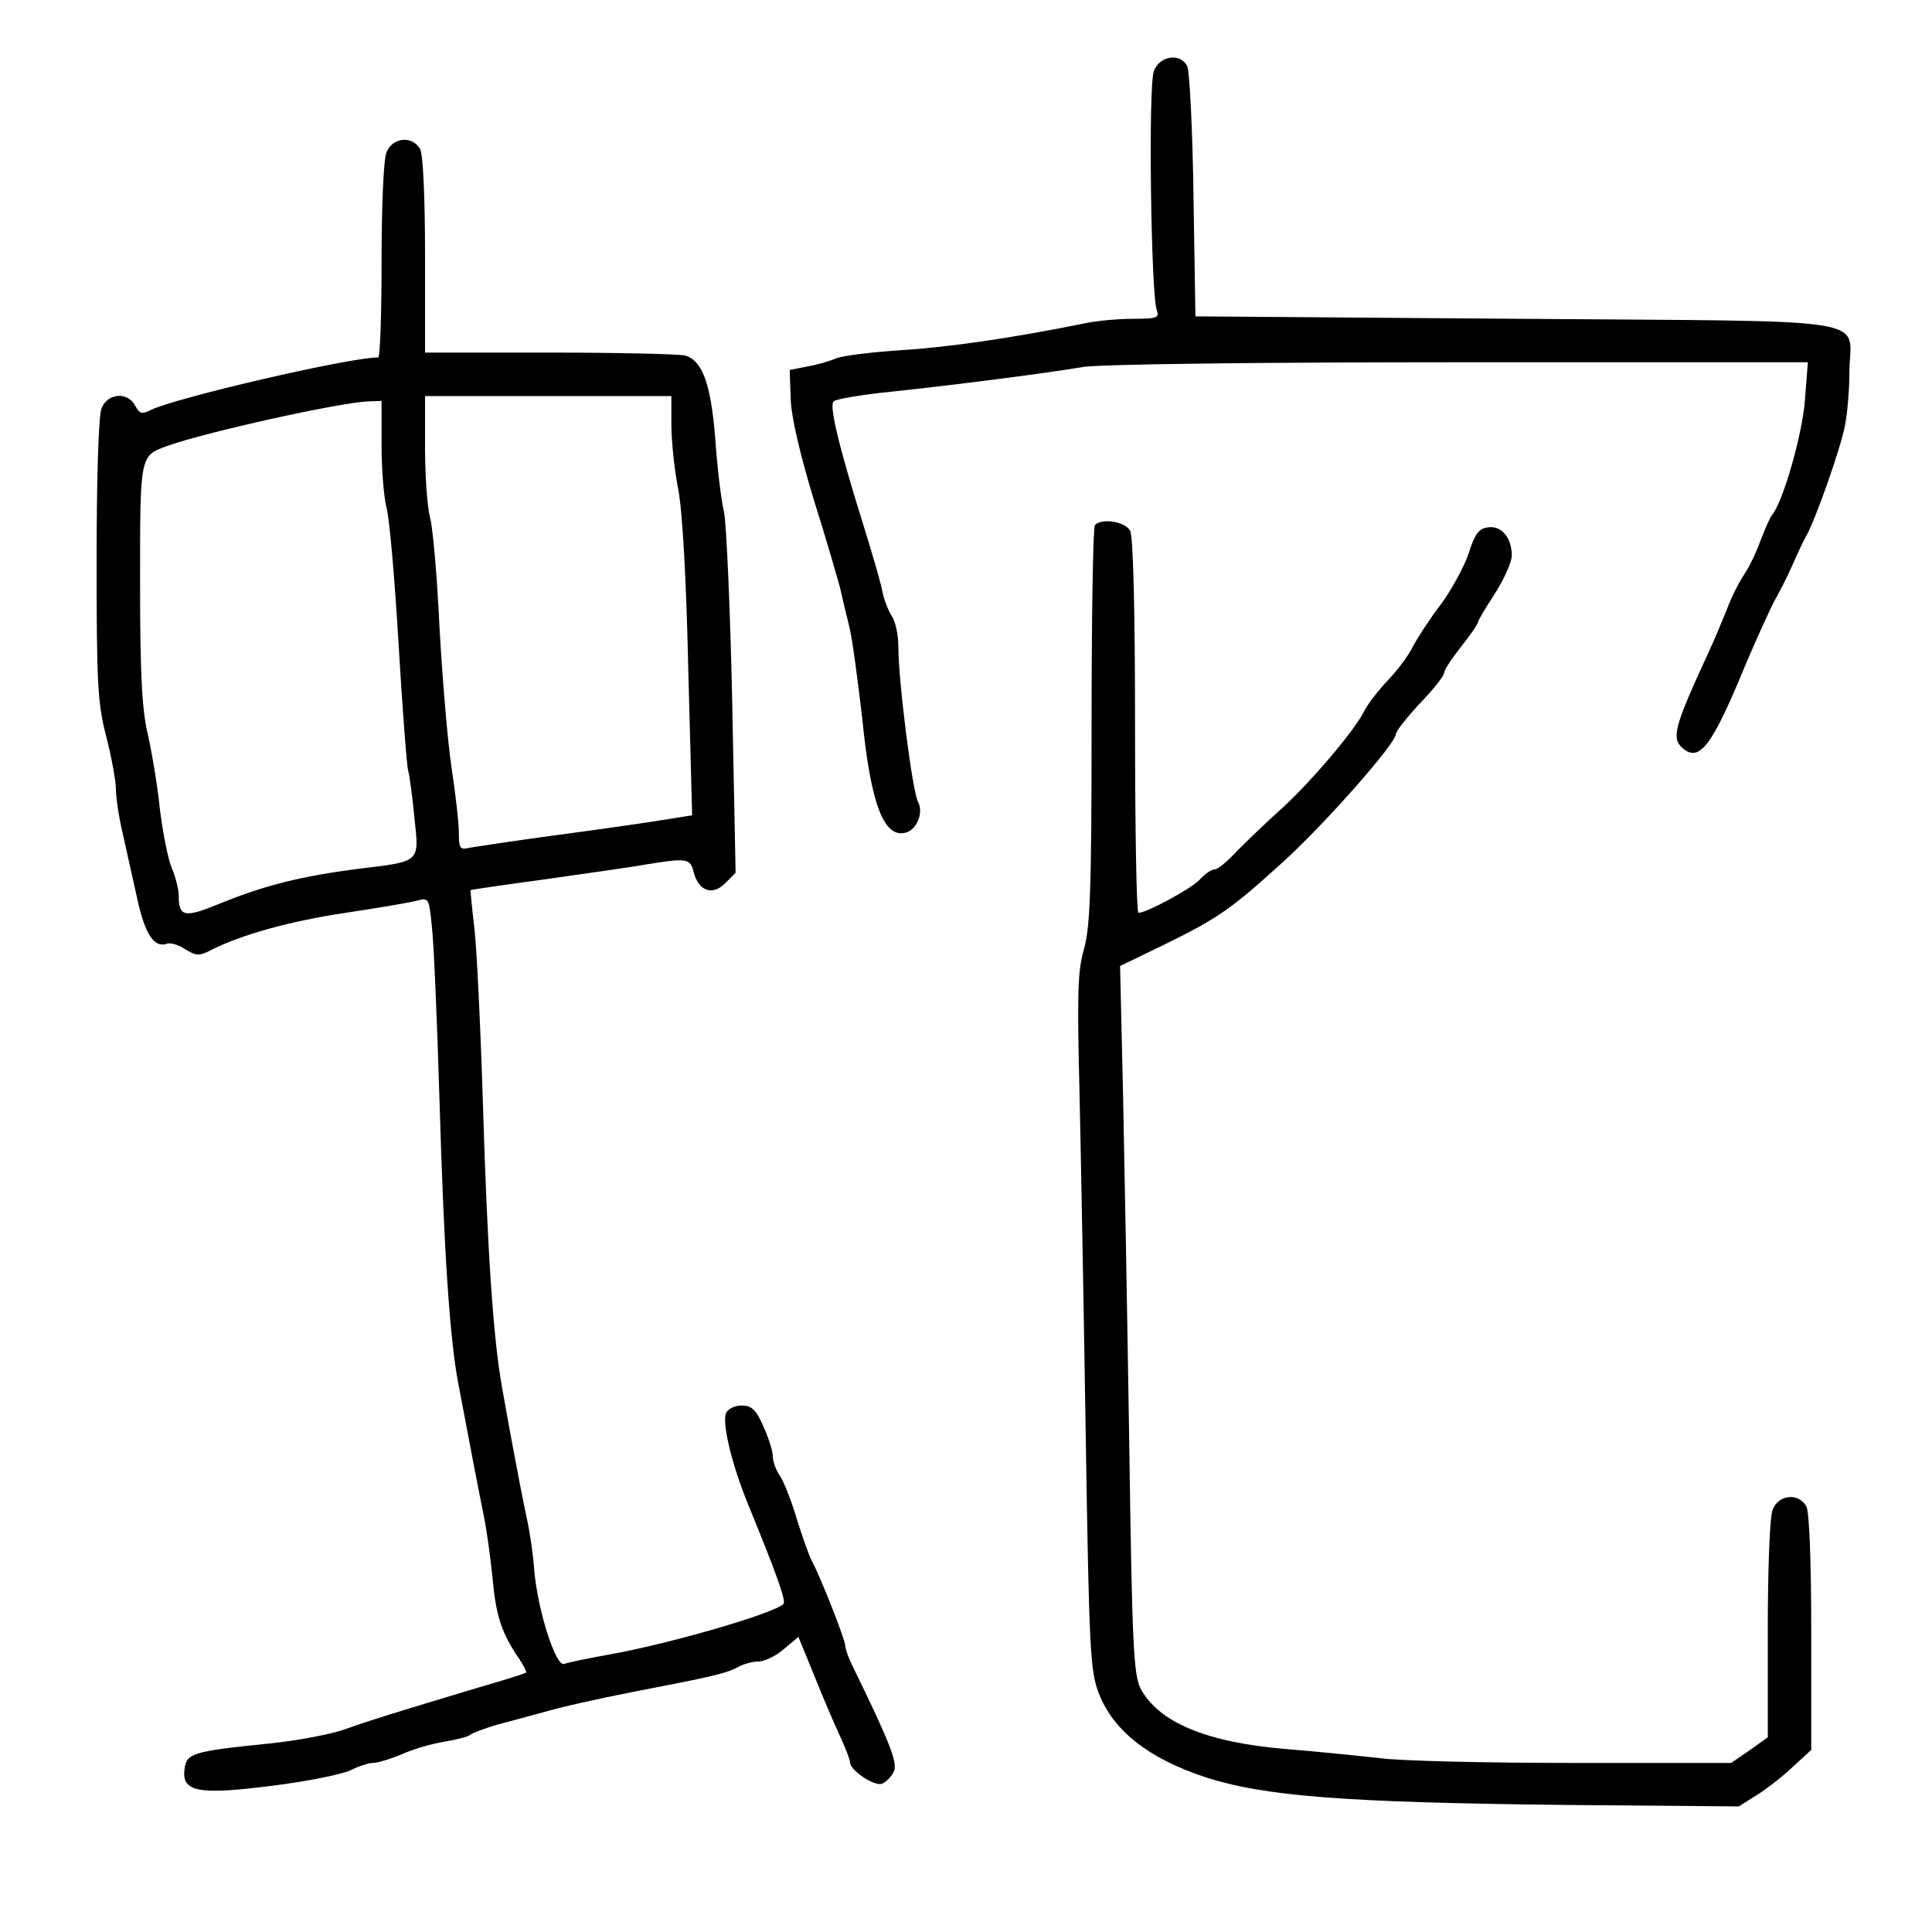 <svg height="400pt" preserveAspectRatio="xMidYMid meet" viewBox="0 0 400 400" width="400pt" xmlns="http://www.w3.org/2000/svg">
  <g transform="matrix(.1 0 0 -.1 0 400)">
    <path d="m2389 3853c-12-30-6-464 6-495 6-16 0-18-48-18-31 0-77-4-104-10-148-30-280-49-377-55-60-4-120-11-135-17-14-6-42-14-61-17l-35-7 2-59c1-38 19-114 48-210 26-82 50-166 55-185 4-19 13-55 19-80s17-109 26-186c18-182 46-253 93-237 21 8 34 41 23 62-12 21-41 251-41 321 0 25-6 54-14 65-7 11-16 34-19 50-3 17-20 75-37 130-52 166-74 255-64 264 5 5 59 14 119 20 132 14 319 38 396 51 31 6 365 10 779 10h723l-6-77c-5-71-45-211-68-239-5-6-15-30-24-53-8-23-23-54-33-69s-27-47-36-72c-10-25-26-63-36-85-74-160-81-184-55-205 34-28 60 6 129 174 26 61 54 122 62 136s24 45 35 70 24 53 30 63c19 35 71 182 79 227 5 25 9 75 9 111 1 115 73 103-691 109l-663 5-4 250c-2 138-8 258-13 268-14 28-57 22-69-10z"/>
    <path d="m800 3684c-6-14-10-115-10-225 0-109-3-199-7-199-61 0-425-85-471-109-18-9-23-8-32 9-16 30-58 26-70-6-6-14-10-150-10-313 0-255 2-297 20-366 11-43 20-92 20-109s6-58 14-91c7-33 21-94 30-135 16-74 35-103 61-94 7 3 25-2 38-11 23-14 29-15 54-2 63 32 164 60 278 77 66 10 132 21 147 25 26 7 26 6 32-52 4-32 11-195 16-363 9-307 21-493 39-585 20-106 42-222 53-275 6-30 14-89 18-130 7-76 19-112 54-163 10-15 17-29 15-30-2-2-47-16-99-31-173-52-225-68-275-86-27-10-99-24-160-30-157-16-169-20-173-53-6-47 28-54 183-34 73 9 145 24 161 32s37 15 46 15 36 8 60 18c24 11 63 22 88 26 24 4 49 10 55 15 5 4 28 12 50 19 22 6 67 18 100 27 33 10 114 28 180 41 171 33 197 39 222 52 12 7 31 12 43 12s36 11 52 25l31 26 32-78c17-43 41-99 53-125s22-51 22-57c0-16 50-50 66-44 8 3 19 14 24 24 10 17-6 58-86 222-8 16-14 34-14 40 0 12-50 139-68 173-6 10-20 50-32 88-11 38-27 78-35 90-8 11-15 30-15 41s-9 39-20 63c-15 34-24 42-45 42-14 0-28-7-32-16-8-22 12-106 46-189 59-144 79-200 73-206-21-20-235-82-358-104-45-8-88-17-96-20-17-7-55 111-62 195-2 30-9 78-15 105-14 65-40 206-52 275-18 101-30 282-39 580-5 162-13 329-18 370s-8 76-8 77c1 1 69 11 151 22 83 12 178 25 211 31 86 14 93 13 100-15 10-40 39-50 65-24l22 22-7 351c-4 193-12 371-17 396-6 25-14 92-18 150-9 116-27 164-63 174-13 3-139 6-280 6h-258v201c0 119-4 208-10 220-16 29-58 25-70-7zm590-563c0-33 6-92 14-133 9-45 17-189 21-374l8-302-69-11c-38-6-136-20-219-31-82-11-160-23-172-25-21-5-23-2-23 32 0 20-7 80-15 133-8 52-19 183-25 290-5 107-14 211-20 230-5 19-10 83-10 142v108h255 255zm-600-44c0-50 5-108 10-127 6-19 17-145 25-280s17-254 20-265 9-55 13-98c10-94 14-90-118-106-115-15-189-33-283-71-75-31-87-29-87 16 0 12-6 37-14 56-8 18-19 74-25 123-5 50-17 119-25 155-12 49-16 125-16 312 0 267-1 264 57 285 78 28 357 90 416 92l27 1z"/>
    <path d="m2267 2913c-4-3-7-191-7-416 0-341-3-418-16-463s-14-93-9-296c3-134 9-457 13-718 7-437 9-479 27-526 30-77 102-134 219-173 123-40 287-53 753-58l353-3 38 24c21 13 55 40 75 59l37 34v242c0 148-4 250-10 262-16 29-58 25-70-7-6-14-10-126-10-248v-223l-38-27-38-26h-324c-178 0-360 4-404 10-45 5-133 14-196 19-163 14-260 55-298 124-15 29-18 84-24 507-4 261-10 591-13 732l-6 258 93 45c112 55 138 74 245 171 87 79 233 245 233 264 0 6 23 35 50 64 28 29 50 57 50 63s16 30 35 54 35 47 35 51c0 3 16 30 35 59 19 30 35 65 35 79 0 37-22 63-50 58-18-2-27-14-39-53-9-27-35-75-57-105-23-30-49-70-59-89-9-19-33-50-52-70s-42-49-50-66c-22-42-115-151-176-205-28-25-66-62-86-82-19-21-40-38-46-38-7 0-20-9-31-21-16-18-110-69-127-69-4 0-7 174-7 386 0 246-4 392-10 405-10 19-59 27-73 12z"/>
  </g>
</svg>
